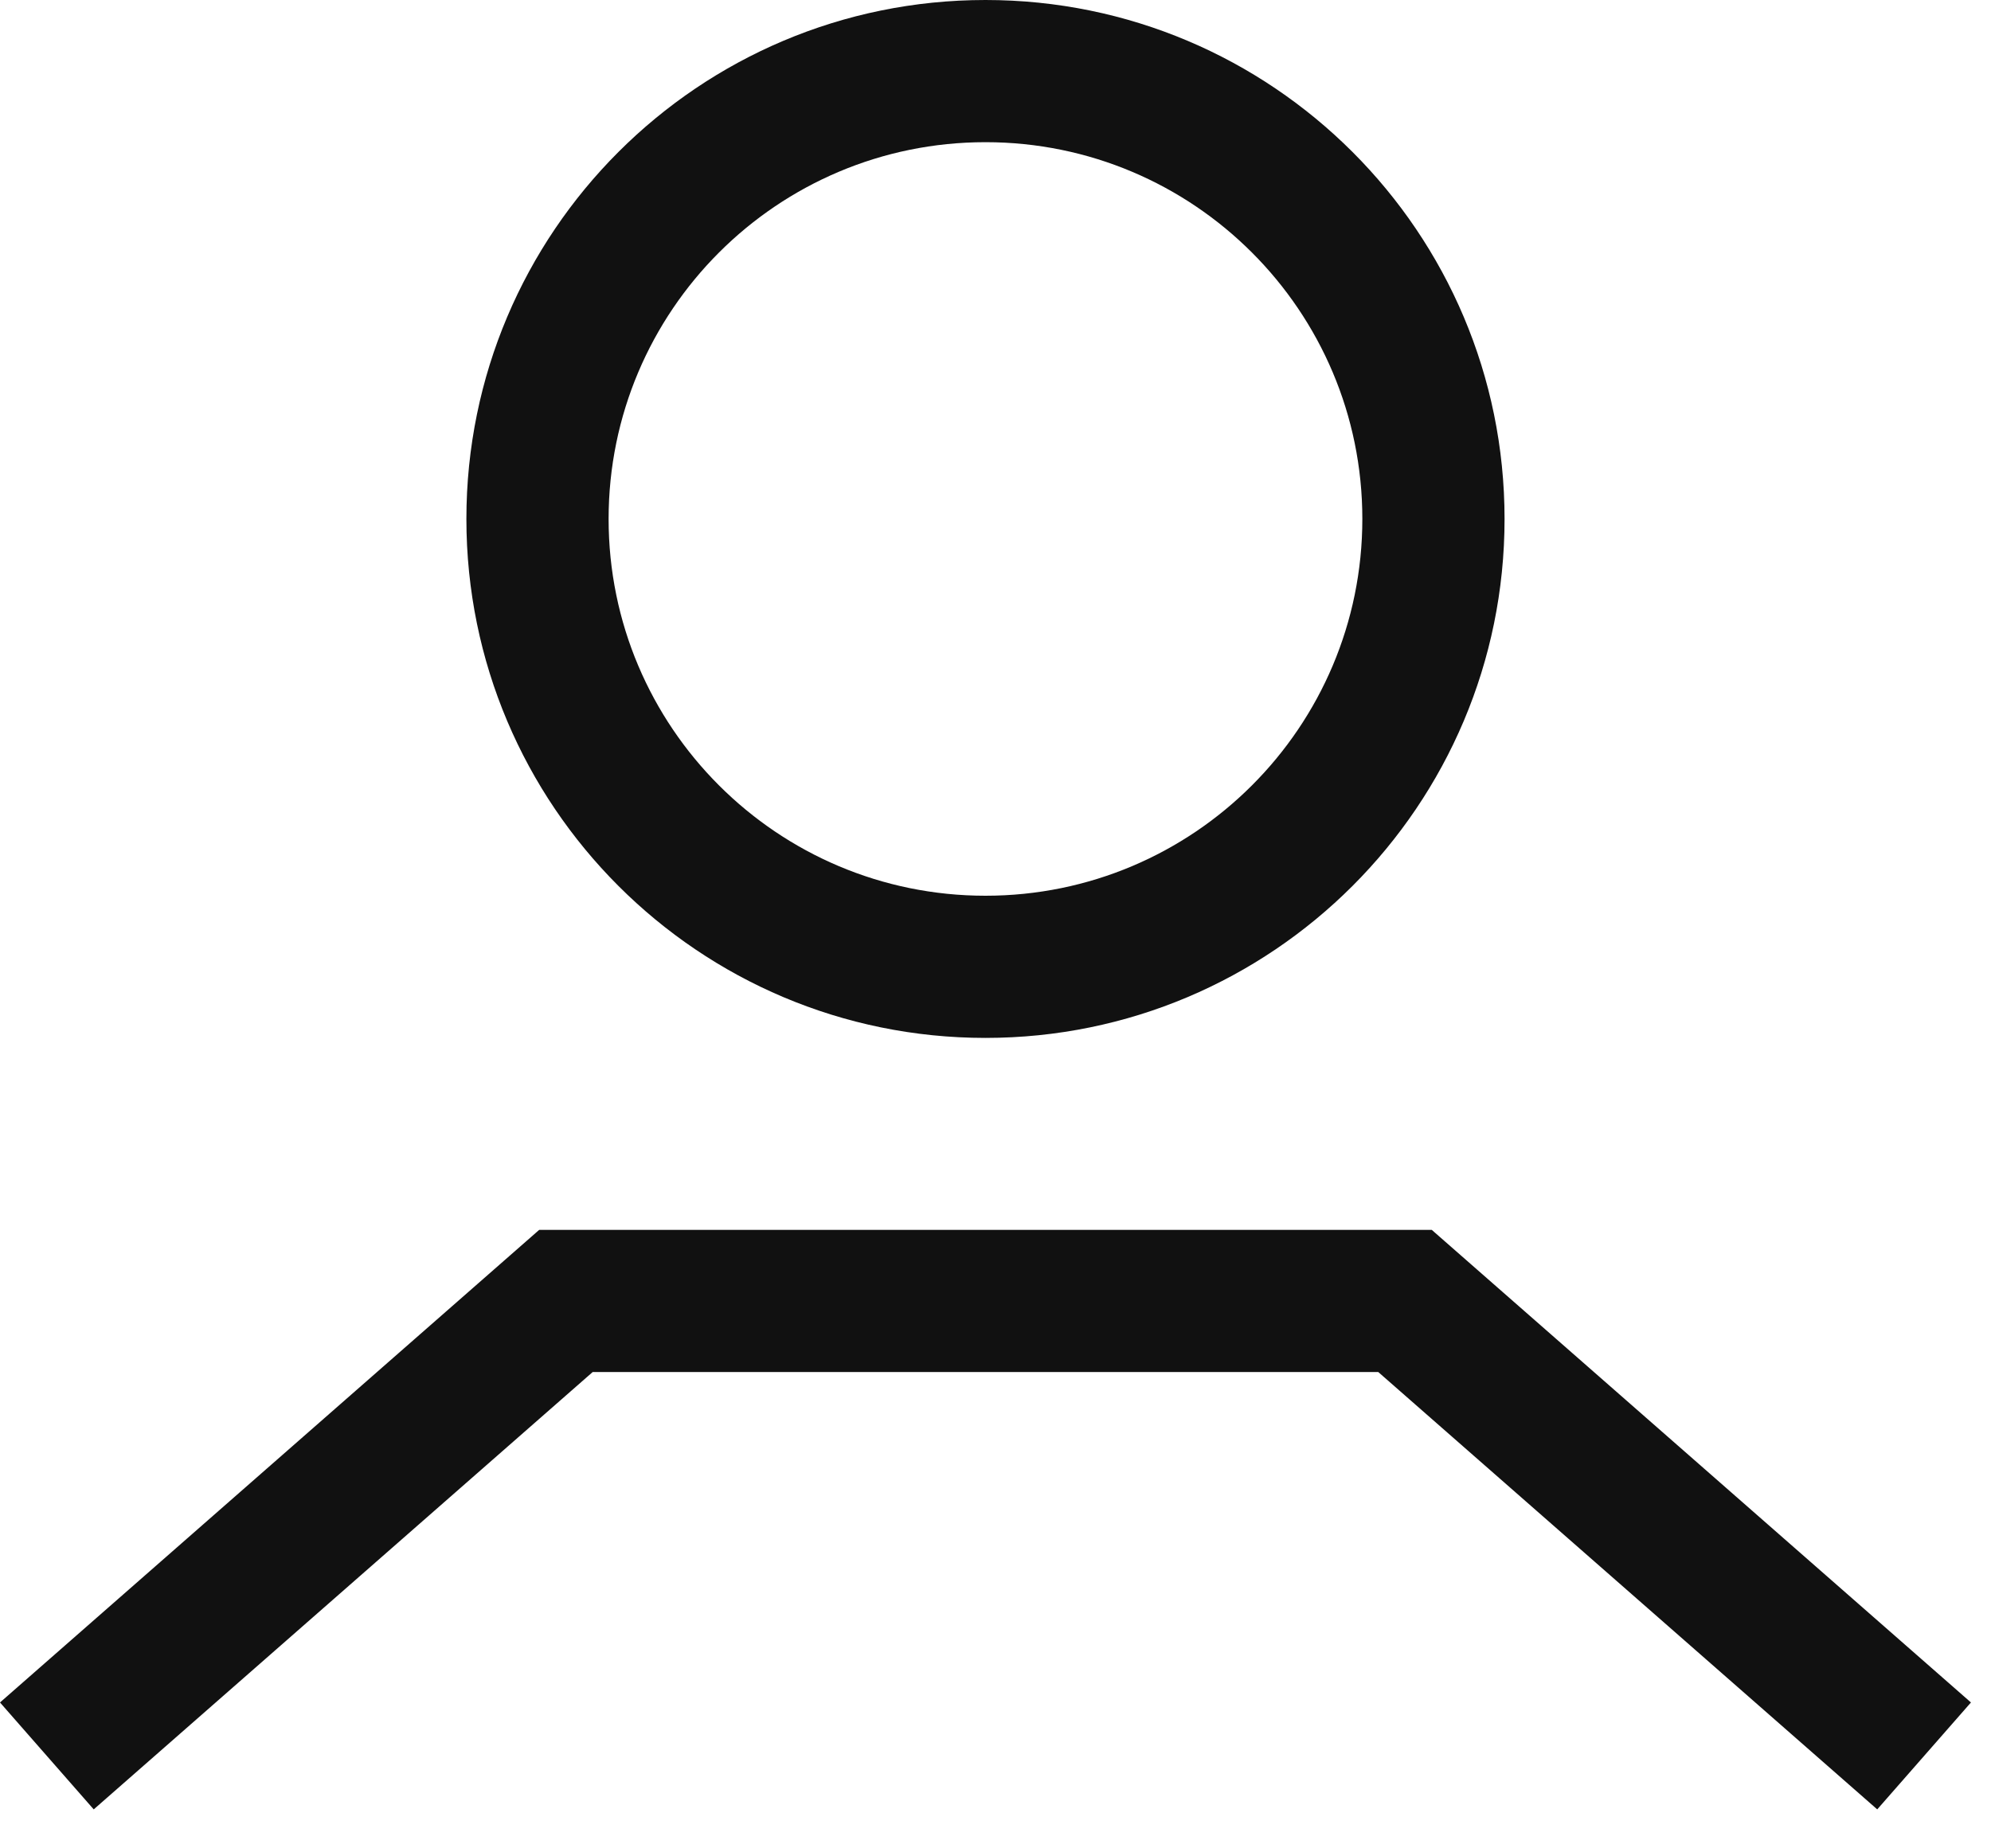 <?xml version="1.0" encoding="UTF-8" standalone="no"?>
<svg width="28px" height="26px" viewBox="0 0 28 26" version="1.1" xmlns="http://www.w3.org/2000/svg" xmlns:xlink="http://www.w3.org/1999/xlink">
    <!-- Generator: Sketch 43.1 (39012) - http://www.bohemiancoding.com/sketch -->
    <title>jogadores</title>
    <desc>Created with Sketch.</desc>
    <defs></defs>
    <g id="Page-1" stroke="none" stroke-width="1" fill="none" fill-rule="evenodd">
        <g id="jogadores" fill-rule="nonzero" fill="#111111">
            <polygon id="Shape" points="19.383 19.3 26.4 25.452 27.718 23.948 20.135 17.3 7.583 17.3 -0 23.948 1.318 25.452 8.335 19.3"></polygon>
            <path d="M13.859,14.6 C9.827,14.6 6.559,11.332 6.559,7.3 C6.559,3.268 9.827,0 13.859,0 C17.891,0 21.159,3.268 21.159,7.3 C21.159,11.332 17.891,14.6 13.859,14.6 Z M13.859,12.6 C16.786,12.6 19.159,10.227 19.159,7.3 C19.159,4.373 16.786,2 13.859,2 C10.932,2 8.559,4.373 8.559,7.3 C8.559,10.227 10.932,12.6 13.859,12.6 Z" id="Oval"></path>
        </g>
    </g>
</svg>